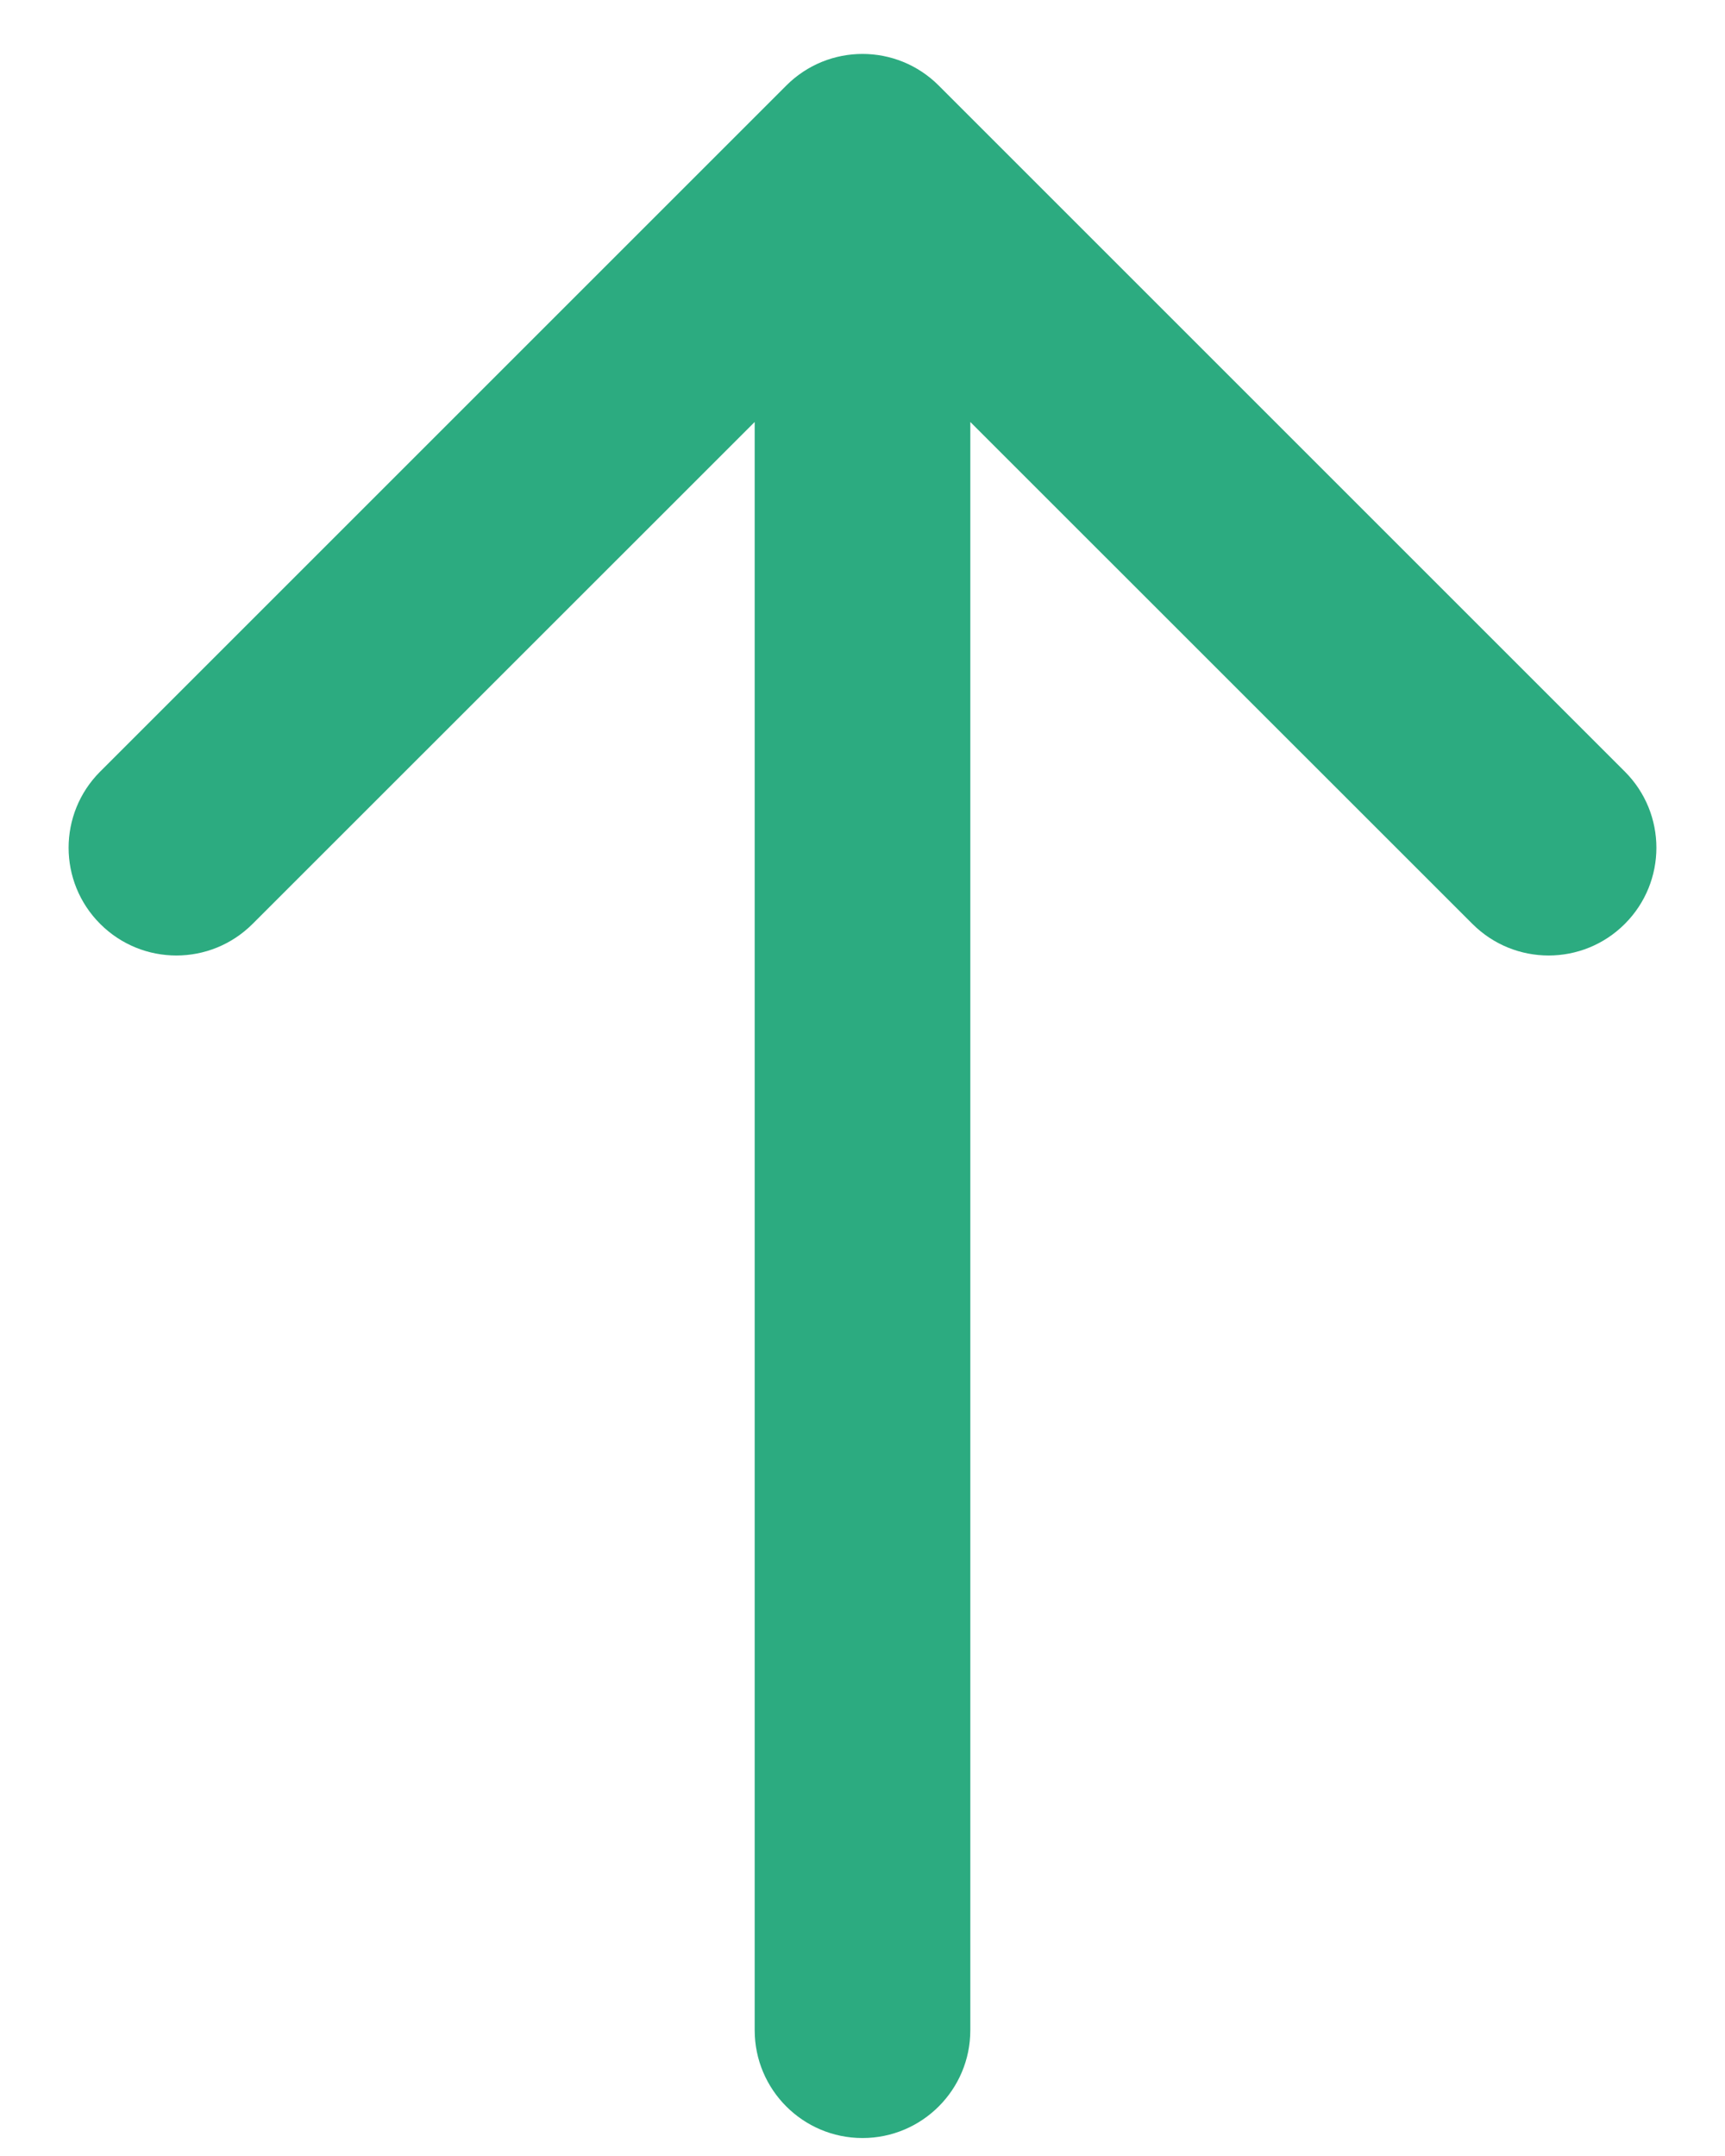 <svg width="12" height="15" viewBox="0 0 12 15" fill="none" xmlns="http://www.w3.org/2000/svg">
<path id="Line 17" d="M6.53 0.595C6.237 0.302 5.763 0.302 5.47 0.595L0.697 5.368C0.404 5.661 0.404 6.135 0.697 6.428C0.99 6.721 1.464 6.721 1.757 6.428L6 2.186L10.243 6.428C10.536 6.721 11.01 6.721 11.303 6.428C11.596 6.135 11.596 5.661 11.303 5.368L6.53 0.595ZM5.25 14.125C5.25 14.539 5.586 14.875 6 14.875C6.414 14.875 6.75 14.539 6.75 14.125H5.25ZM5.25 1.125L5.25 14.125H6.75L6.75 1.125H5.25Z" fill="#2CAB80"/>
</svg>
